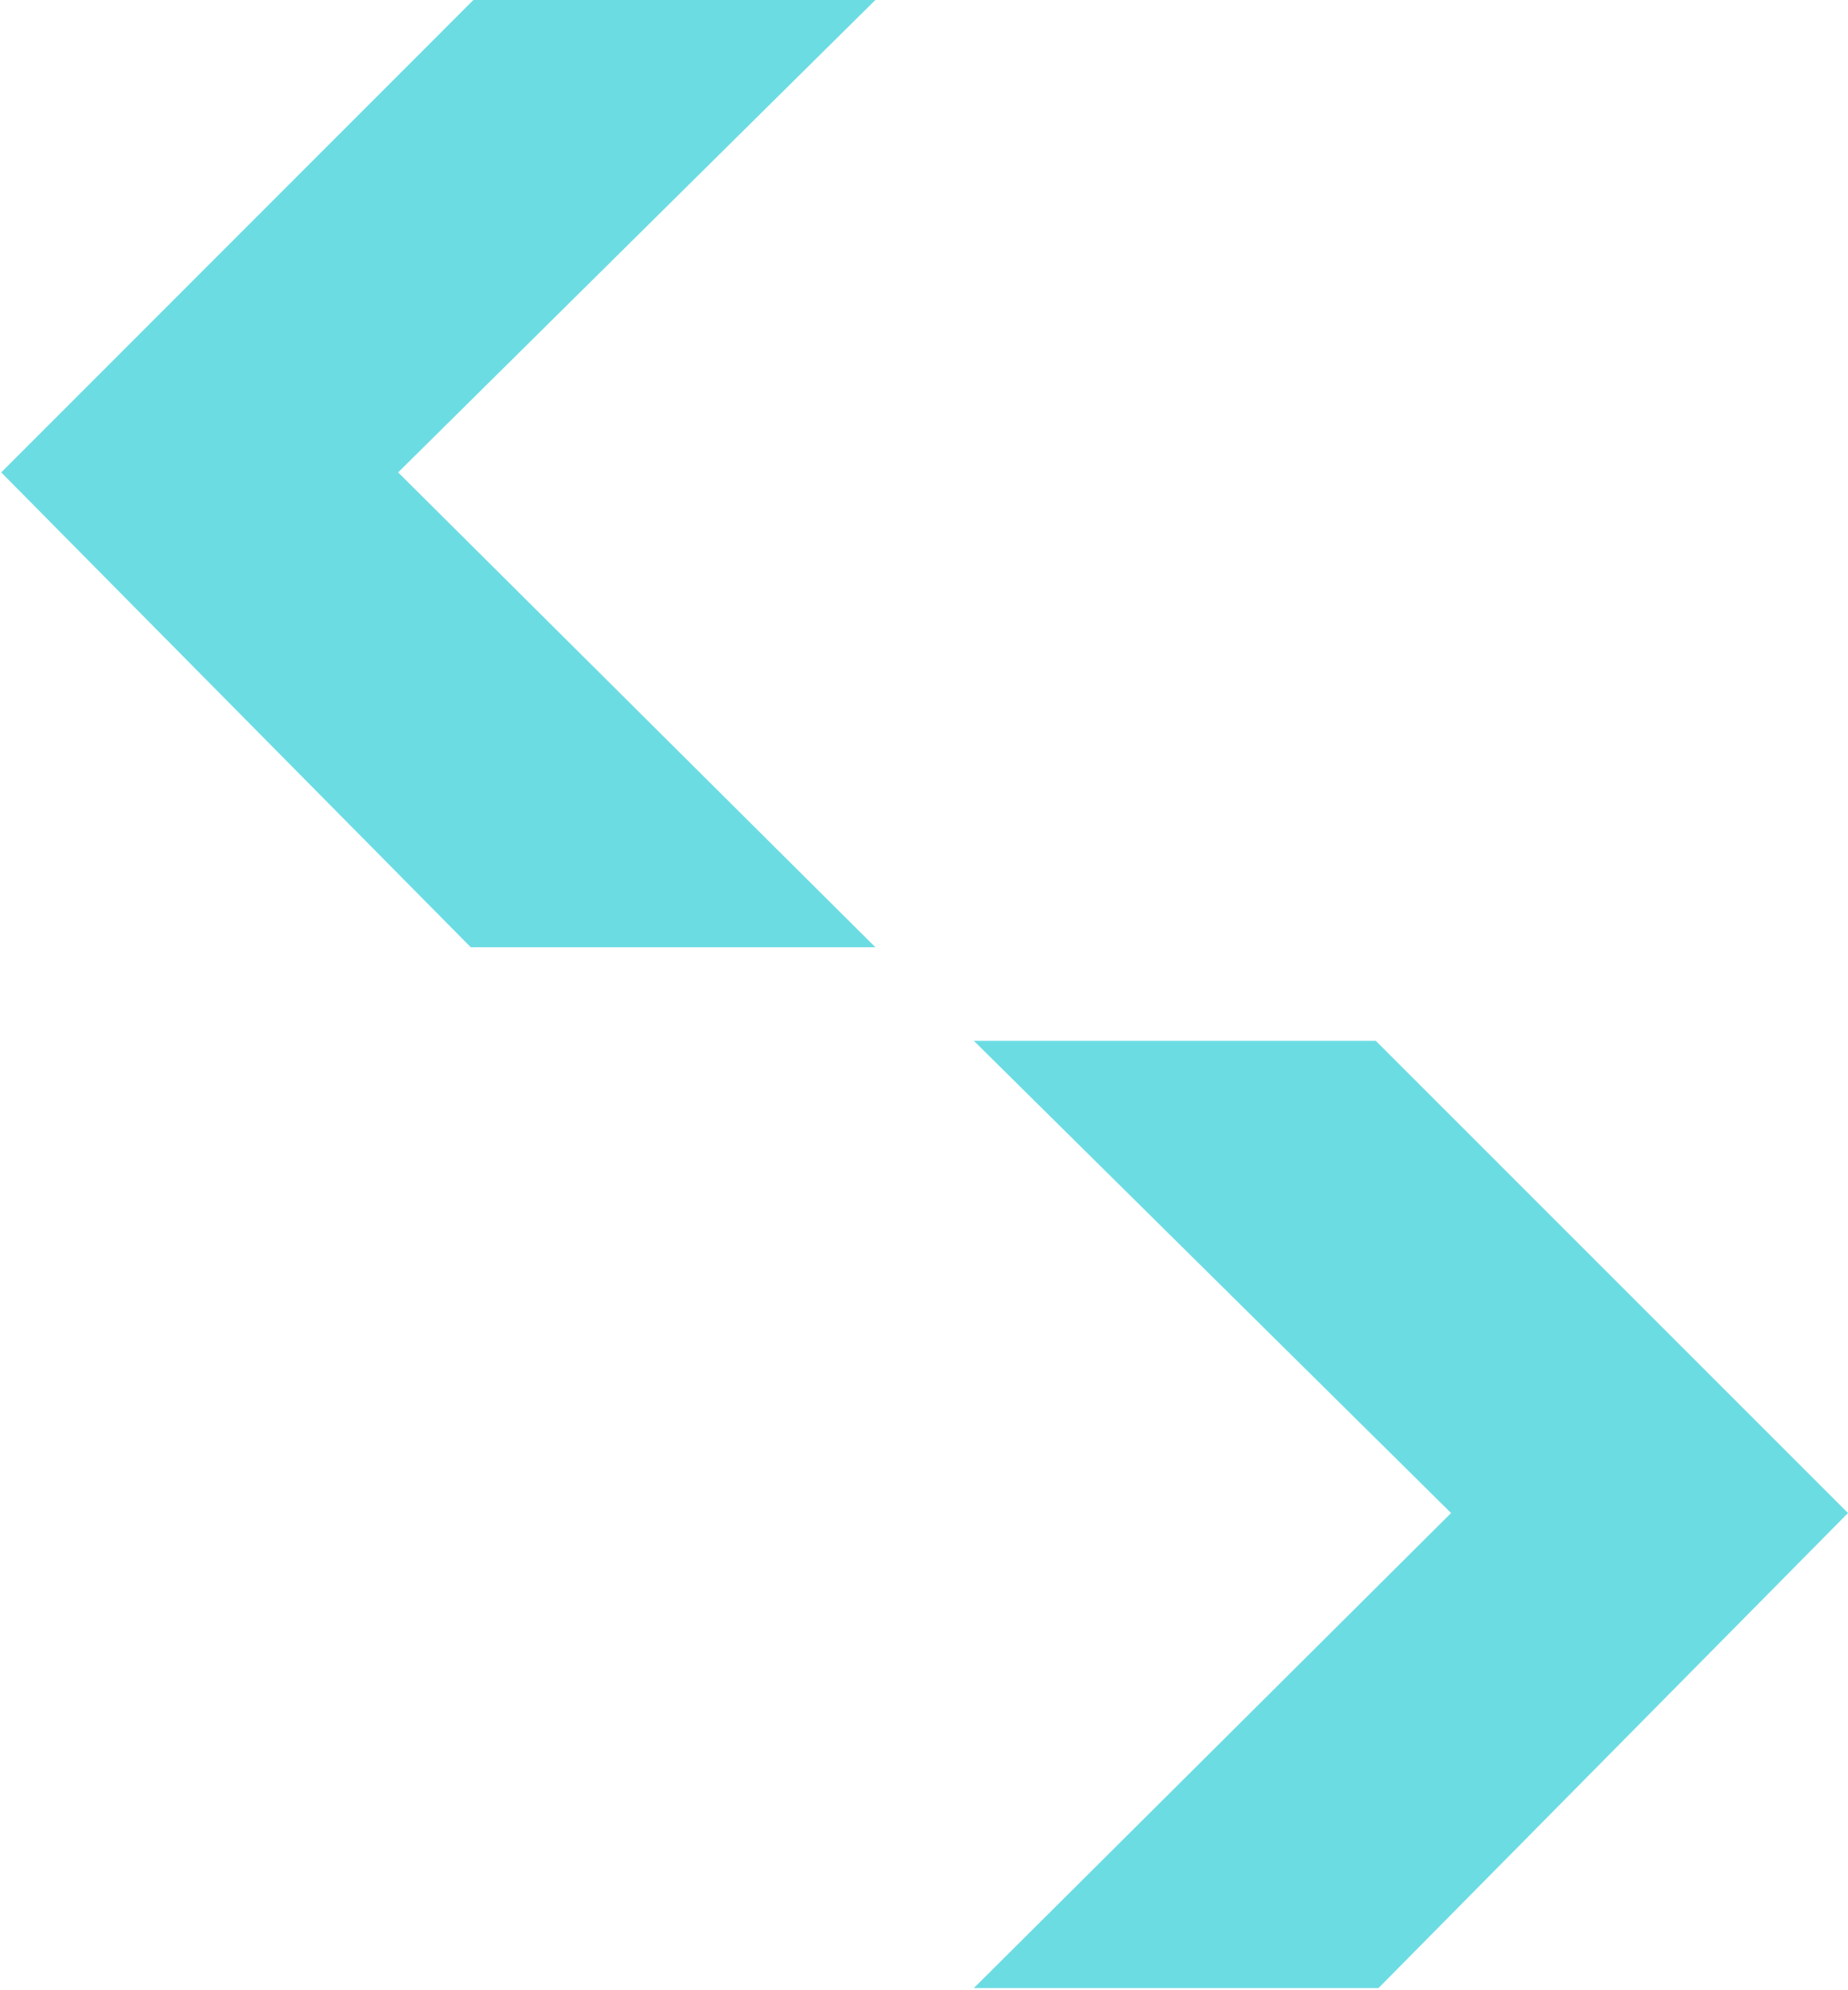 <svg width="627" height="675" viewBox="0 0 627 675" fill="none" xmlns="http://www.w3.org/2000/svg">
<path d="M330.414 353H466.802L627 513.142L467.697 674.252H330.414L492.332 513.142L330.414 353Z" fill="#6CDCE3"/>
<path d="M297 0H160.612L0.414 160.211L159.717 321.252H297L135.082 160.211L297 0Z" fill="#6CDCE3"/>
</svg>
